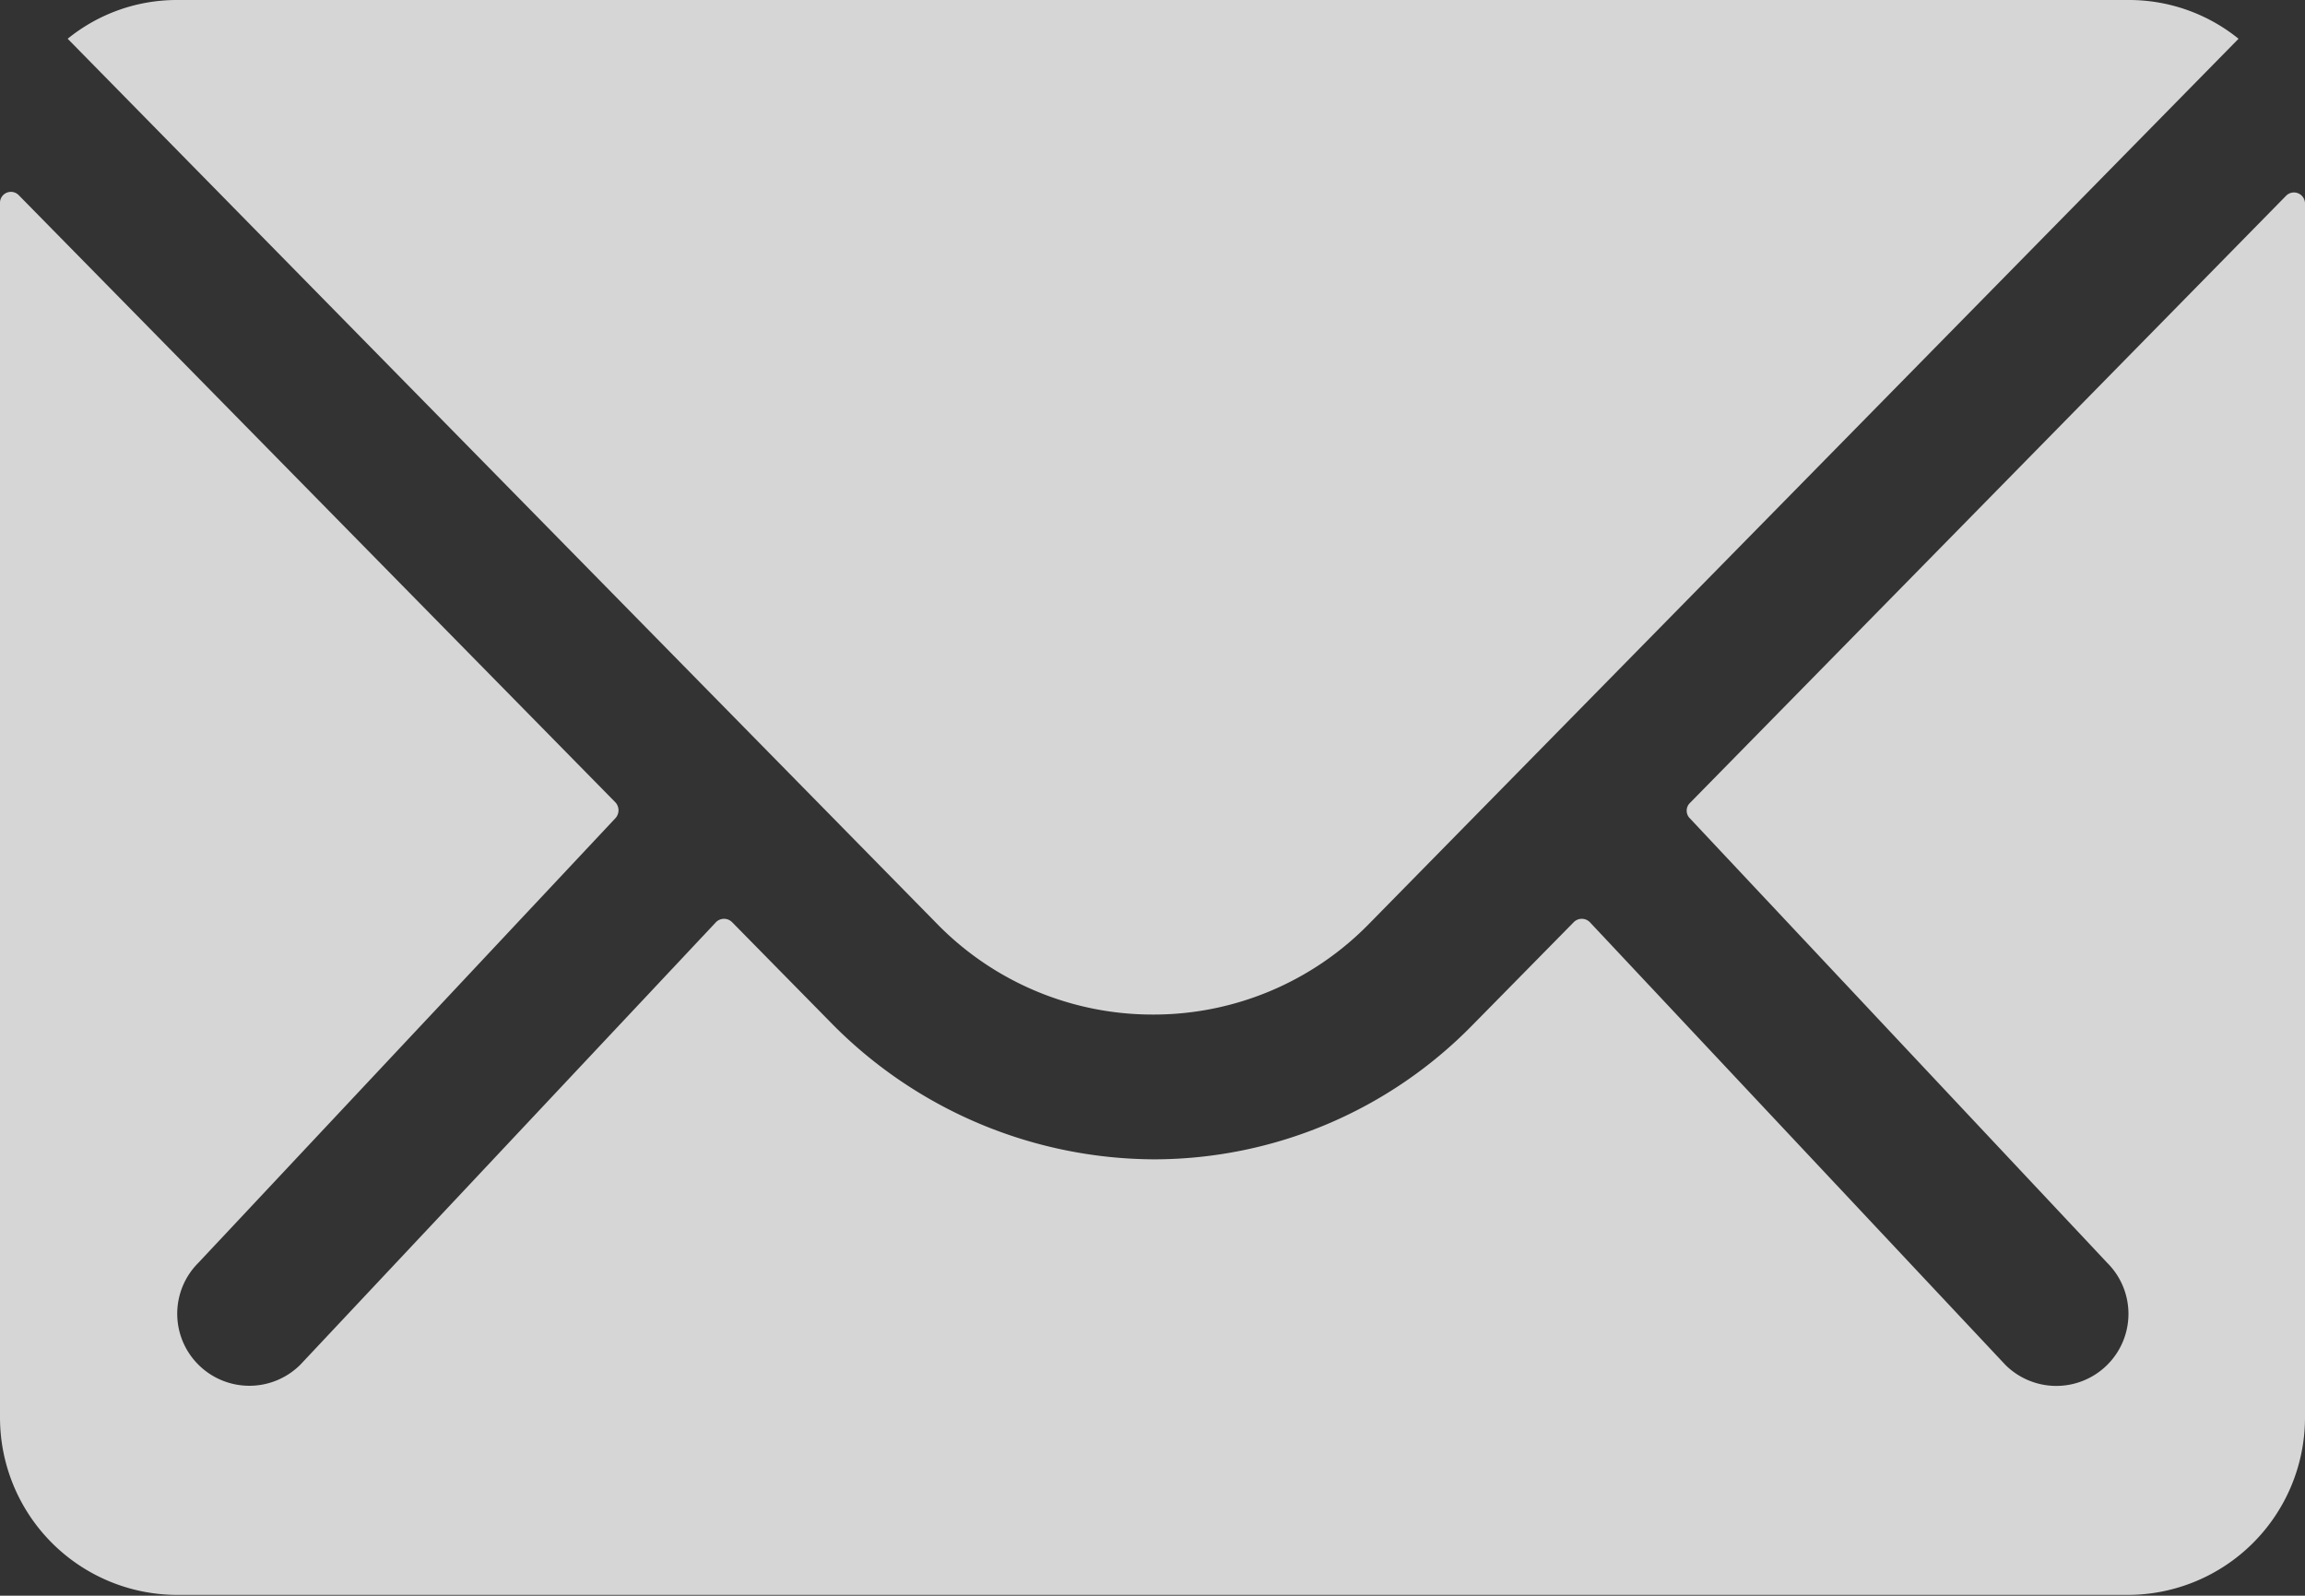 <svg xmlns="http://www.w3.org/2000/svg" width="16.892" height="11.694" viewBox="0 0 16.892 11.694">
  <rect x="0" y="0" width="16.892" height="11.694" fill="#333333" stroke="none"/>
  <g id="Icon_ionic-ios-mail" data-name="Icon ionic-ios-mail" transform="translate(-3.375 -7.875)" opacity="0.8">
    <path id="Path_468" data-name="Path 468" d="M20.129,10.339l-4.369,4.45a.079.079,0,0,0,0,.114l3.058,3.257a.527.527,0,0,1,0,.747.529.529,0,0,1-.747,0l-3.045-3.244a.083.083,0,0,0-.118,0l-.743.755a3.269,3.269,0,0,1-2.331.983,3.335,3.335,0,0,1-2.379-1.011l-.715-.727a.083.083,0,0,0-.118,0L5.576,18.906a.529.529,0,0,1-.747,0,.527.527,0,0,1,0-.747L7.886,14.9a.086.086,0,0,0,0-.114l-4.373-4.45a.08.08,0,0,0-.138.057v8.9a1.3,1.3,0,0,0,1.3,1.3H18.967a1.3,1.3,0,0,0,1.3-1.3V10.4A.081.081,0,0,0,20.129,10.339Z" transform="translate(0 -1.03)" fill="#fff"/>
    <path id="Path_469" data-name="Path 469" d="M12.18,15.31a2.208,2.208,0,0,0,1.588-.666l6.371-6.485a1.276,1.276,0,0,0-.8-.284H5.03a1.268,1.268,0,0,0-.8.284L10.6,14.644A2.208,2.208,0,0,0,12.18,15.31Z" transform="translate(-0.359 0)" fill="#fff"/>
  </g>
</svg>
